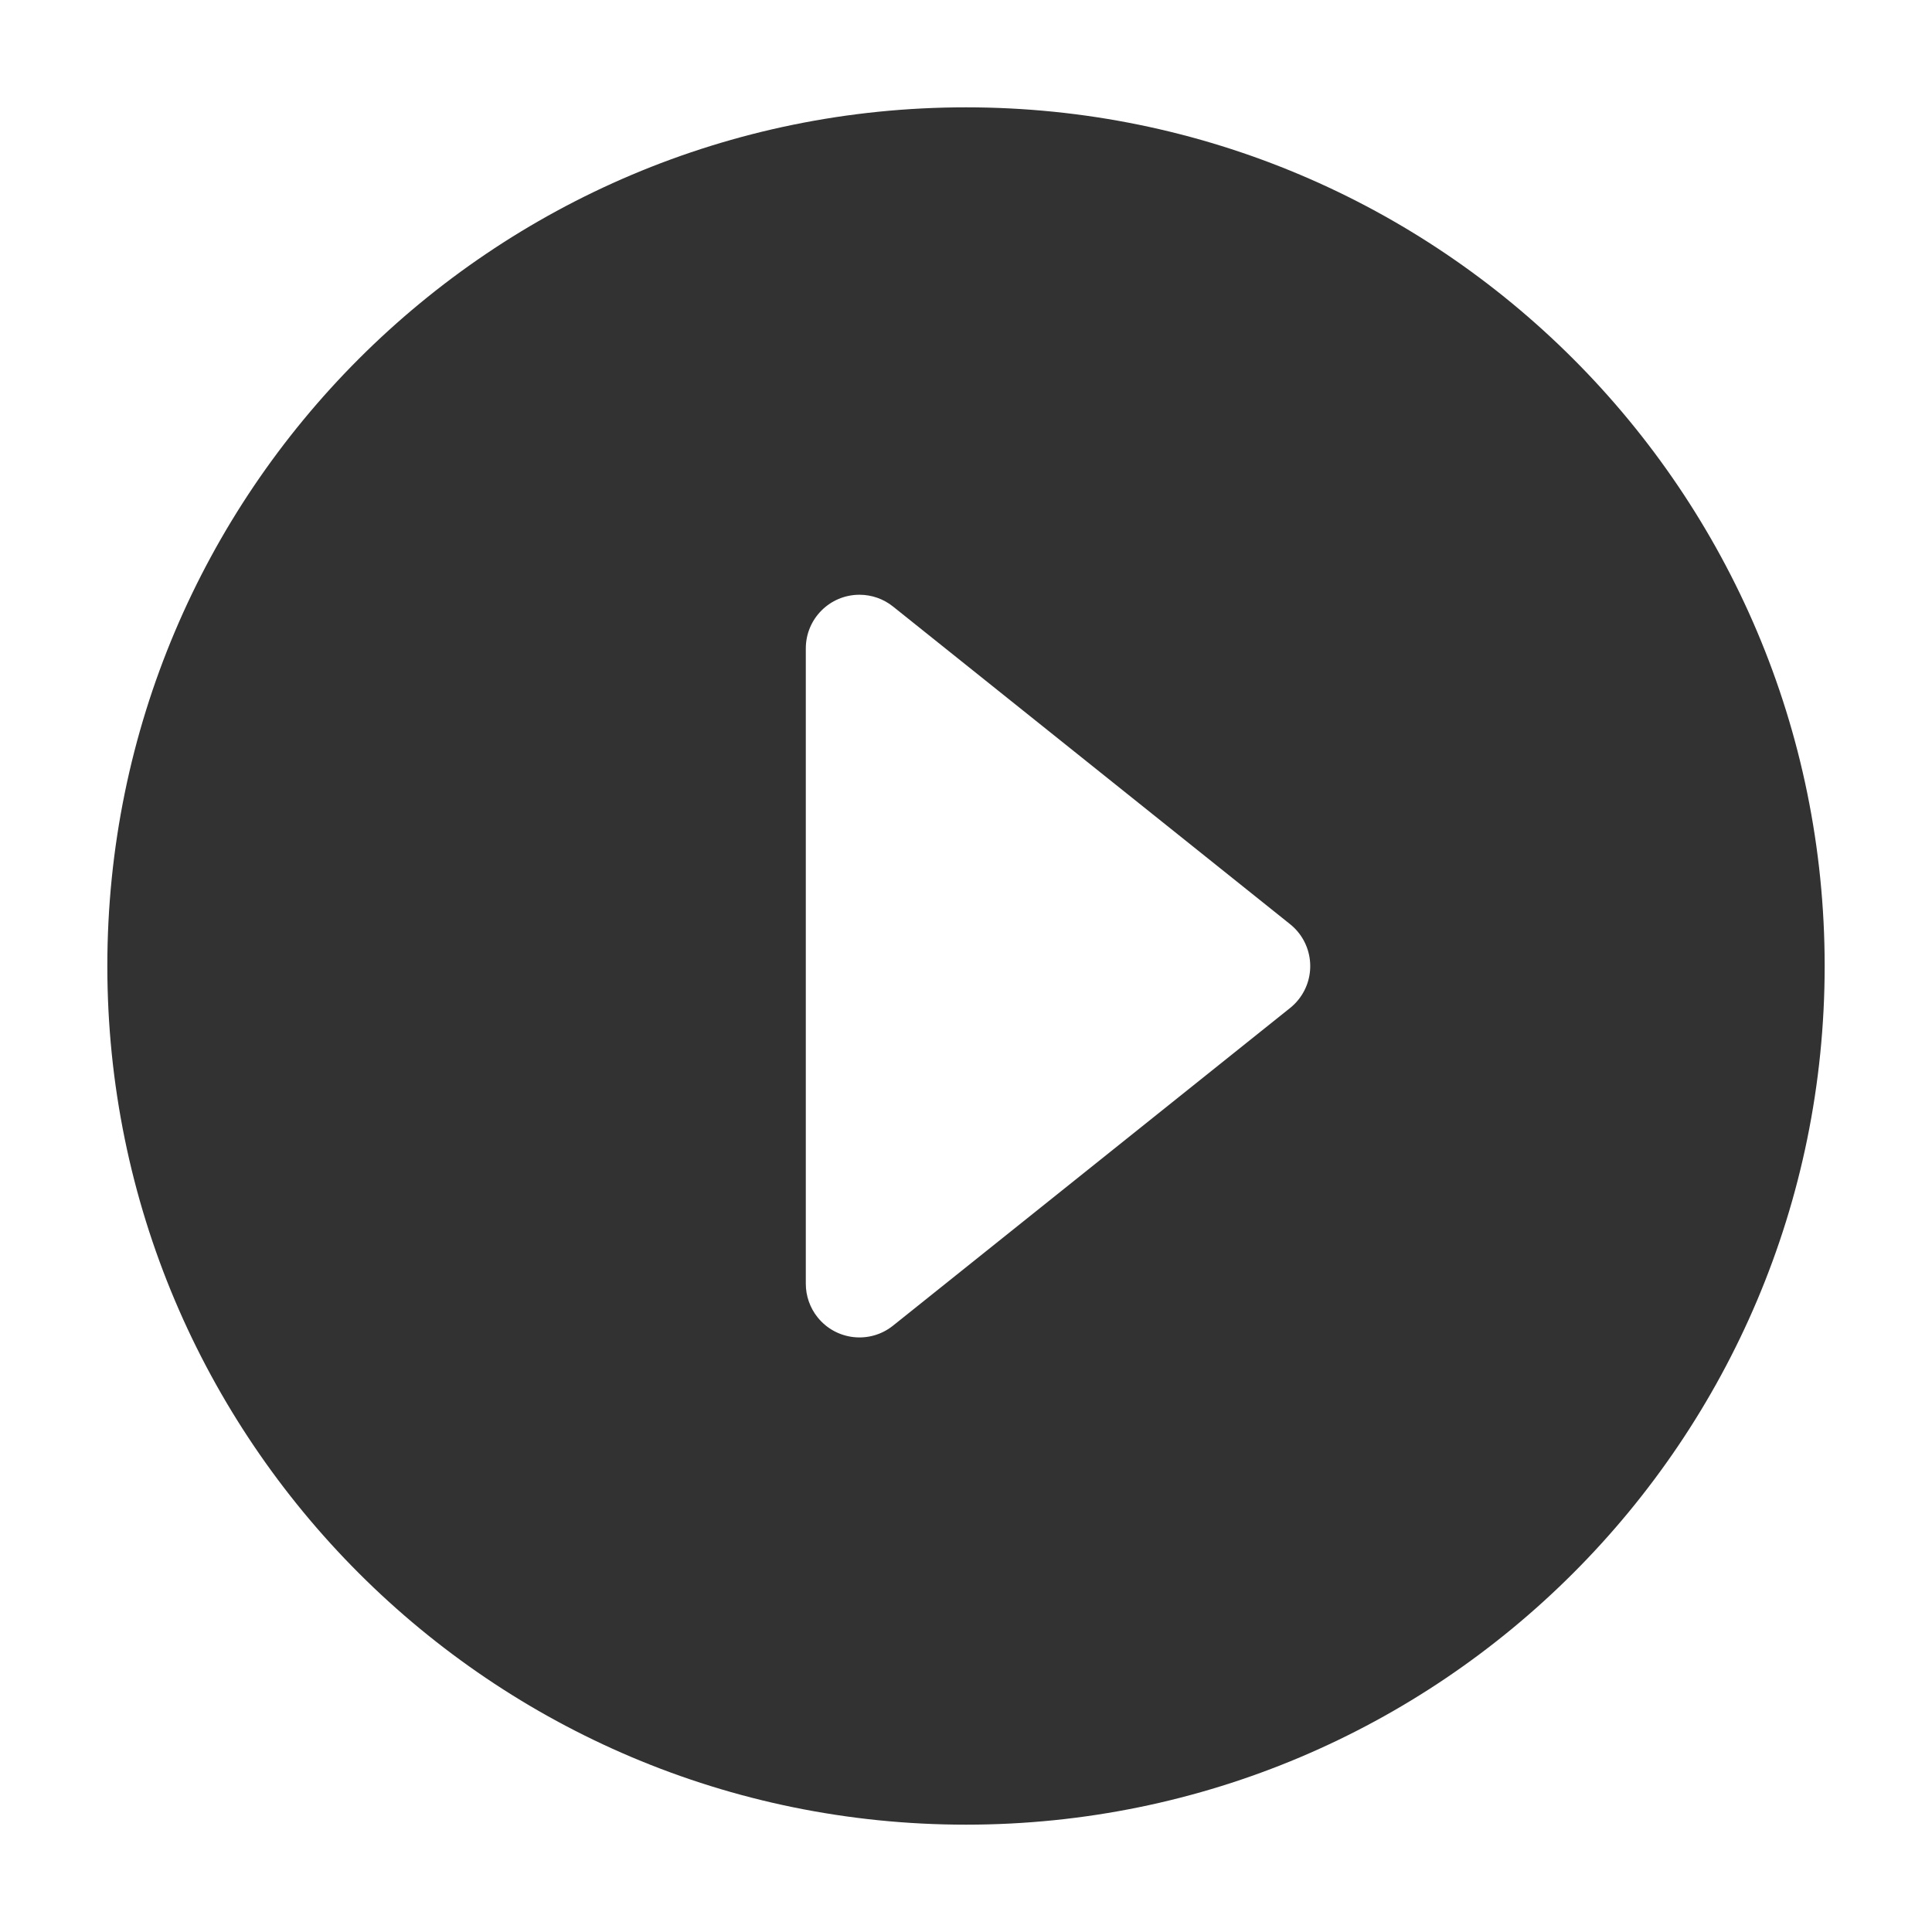 <?xml version="1.0" encoding="UTF-8"?>
<svg width="1000px" height="1000px" viewBox="0 0 1000 1000" version="1.1" xmlns="http://www.w3.org/2000/svg" xmlns:xlink="http://www.w3.org/1999/xlink">
    <!-- Generator: sketchtool 53.2 (72643) - https://sketchapp.com -->
    <title>play-circle</title>
    <desc>Created with sketchtool.</desc>
    <g id="icons" stroke="none" stroke-width="1" fill="none" fill-rule="evenodd">
        <g id="play-circle" fill="#323233">
            <g id="Play">
                <path d="M500,944.444 C254.54,944.444 55.556,745.46 55.556,500 C55.556,254.54 254.54,55.556 500,55.556 C745.46,55.556 944.444,254.54 944.444,500 C944.444,745.46 745.46,944.444 500,944.444 Z M667.749,521.737 C669.351,520.456 670.806,519.001 672.087,517.399 C681.671,505.42 679.729,487.939 667.749,478.356 L462.215,313.928 C457.29,309.988 451.17,307.842 444.863,307.842 C429.521,307.842 417.085,320.278 417.085,335.619 L417.085,664.473 C417.085,670.781 419.232,676.901 423.172,681.826 C432.756,693.806 450.236,695.748 462.215,686.164 L667.749,521.737 Z" id="形状"></path>
            </g>
        </g>
    </g>
</svg>